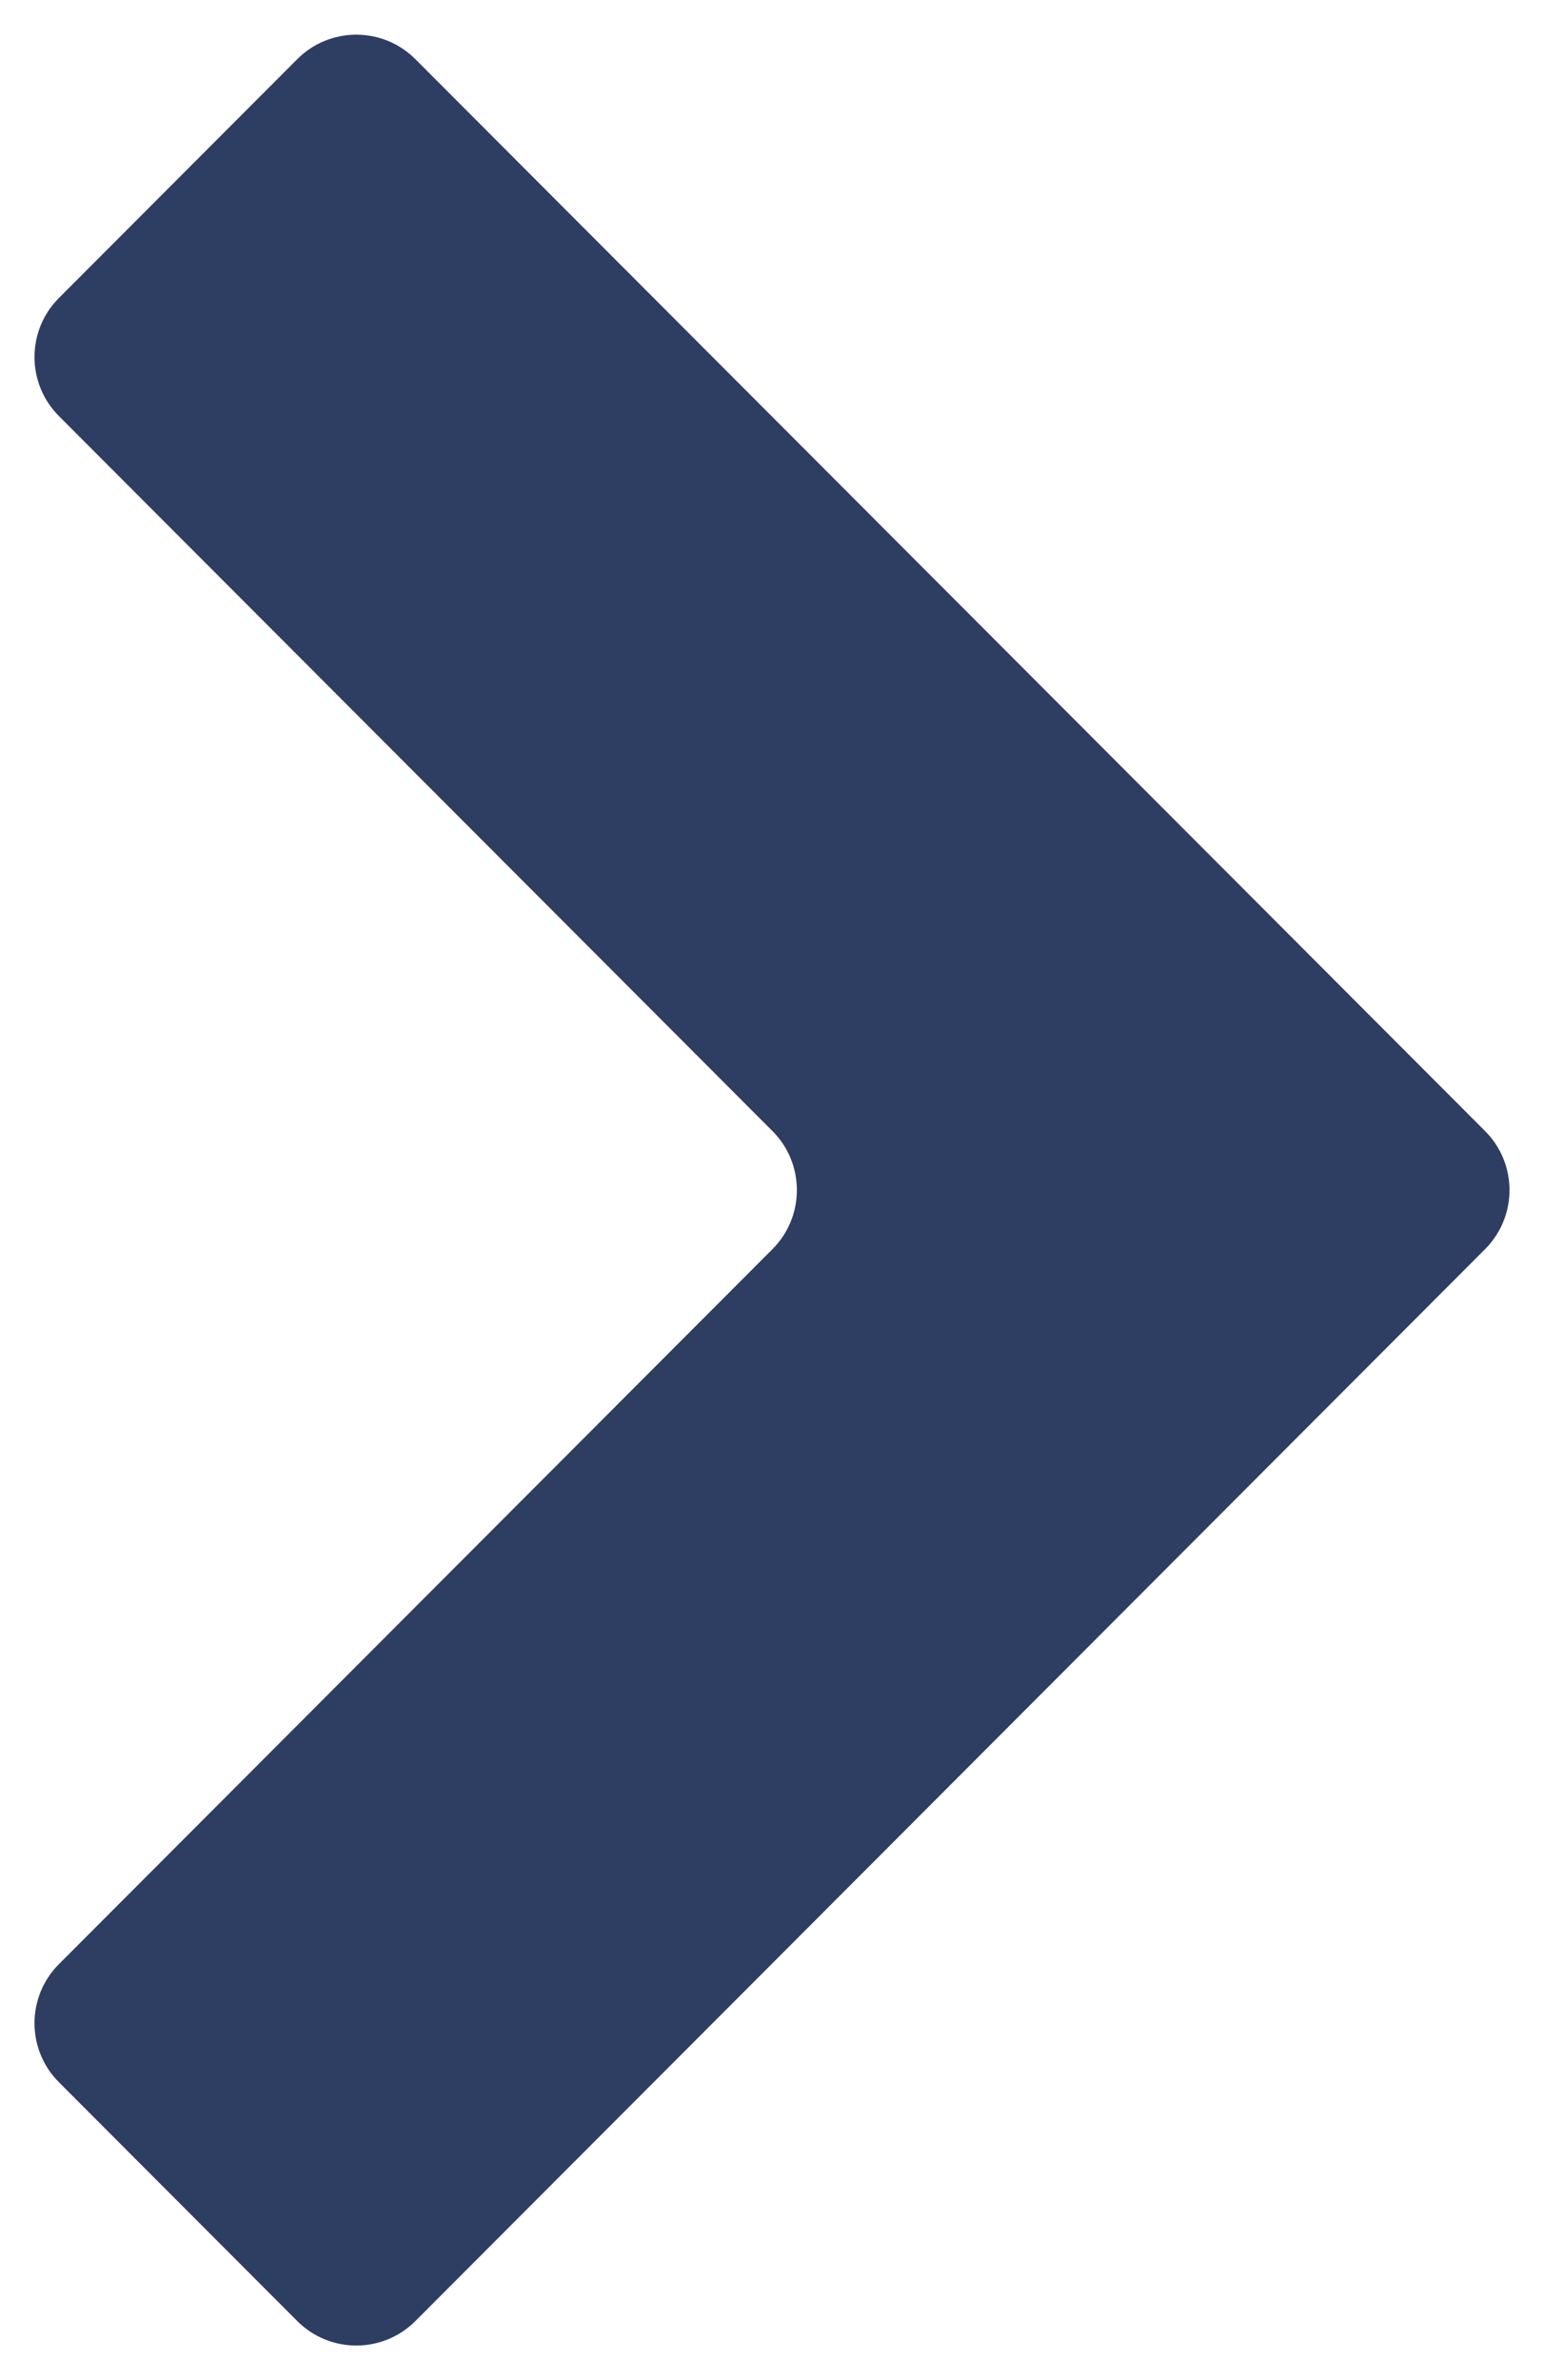 <svg width="37" height="57" viewBox="0 0 37 57" fill="none" xmlns="http://www.w3.org/2000/svg">
<path d="M35.589 29.913L9.954 55.583C9.172 56.365 7.905 56.365 7.123 55.583L1.411 49.863C0.632 49.082 0.632 47.818 1.411 47.037L18.512 29.913C19.291 29.132 19.291 27.868 18.512 27.087L1.411 9.963C0.632 9.182 0.632 7.918 1.411 7.137L7.123 1.417C7.905 0.635 9.172 0.635 9.954 1.417L35.589 27.087C36.368 27.868 36.368 29.132 35.589 29.913Z" fill="#2E3D62"/>
</svg>
